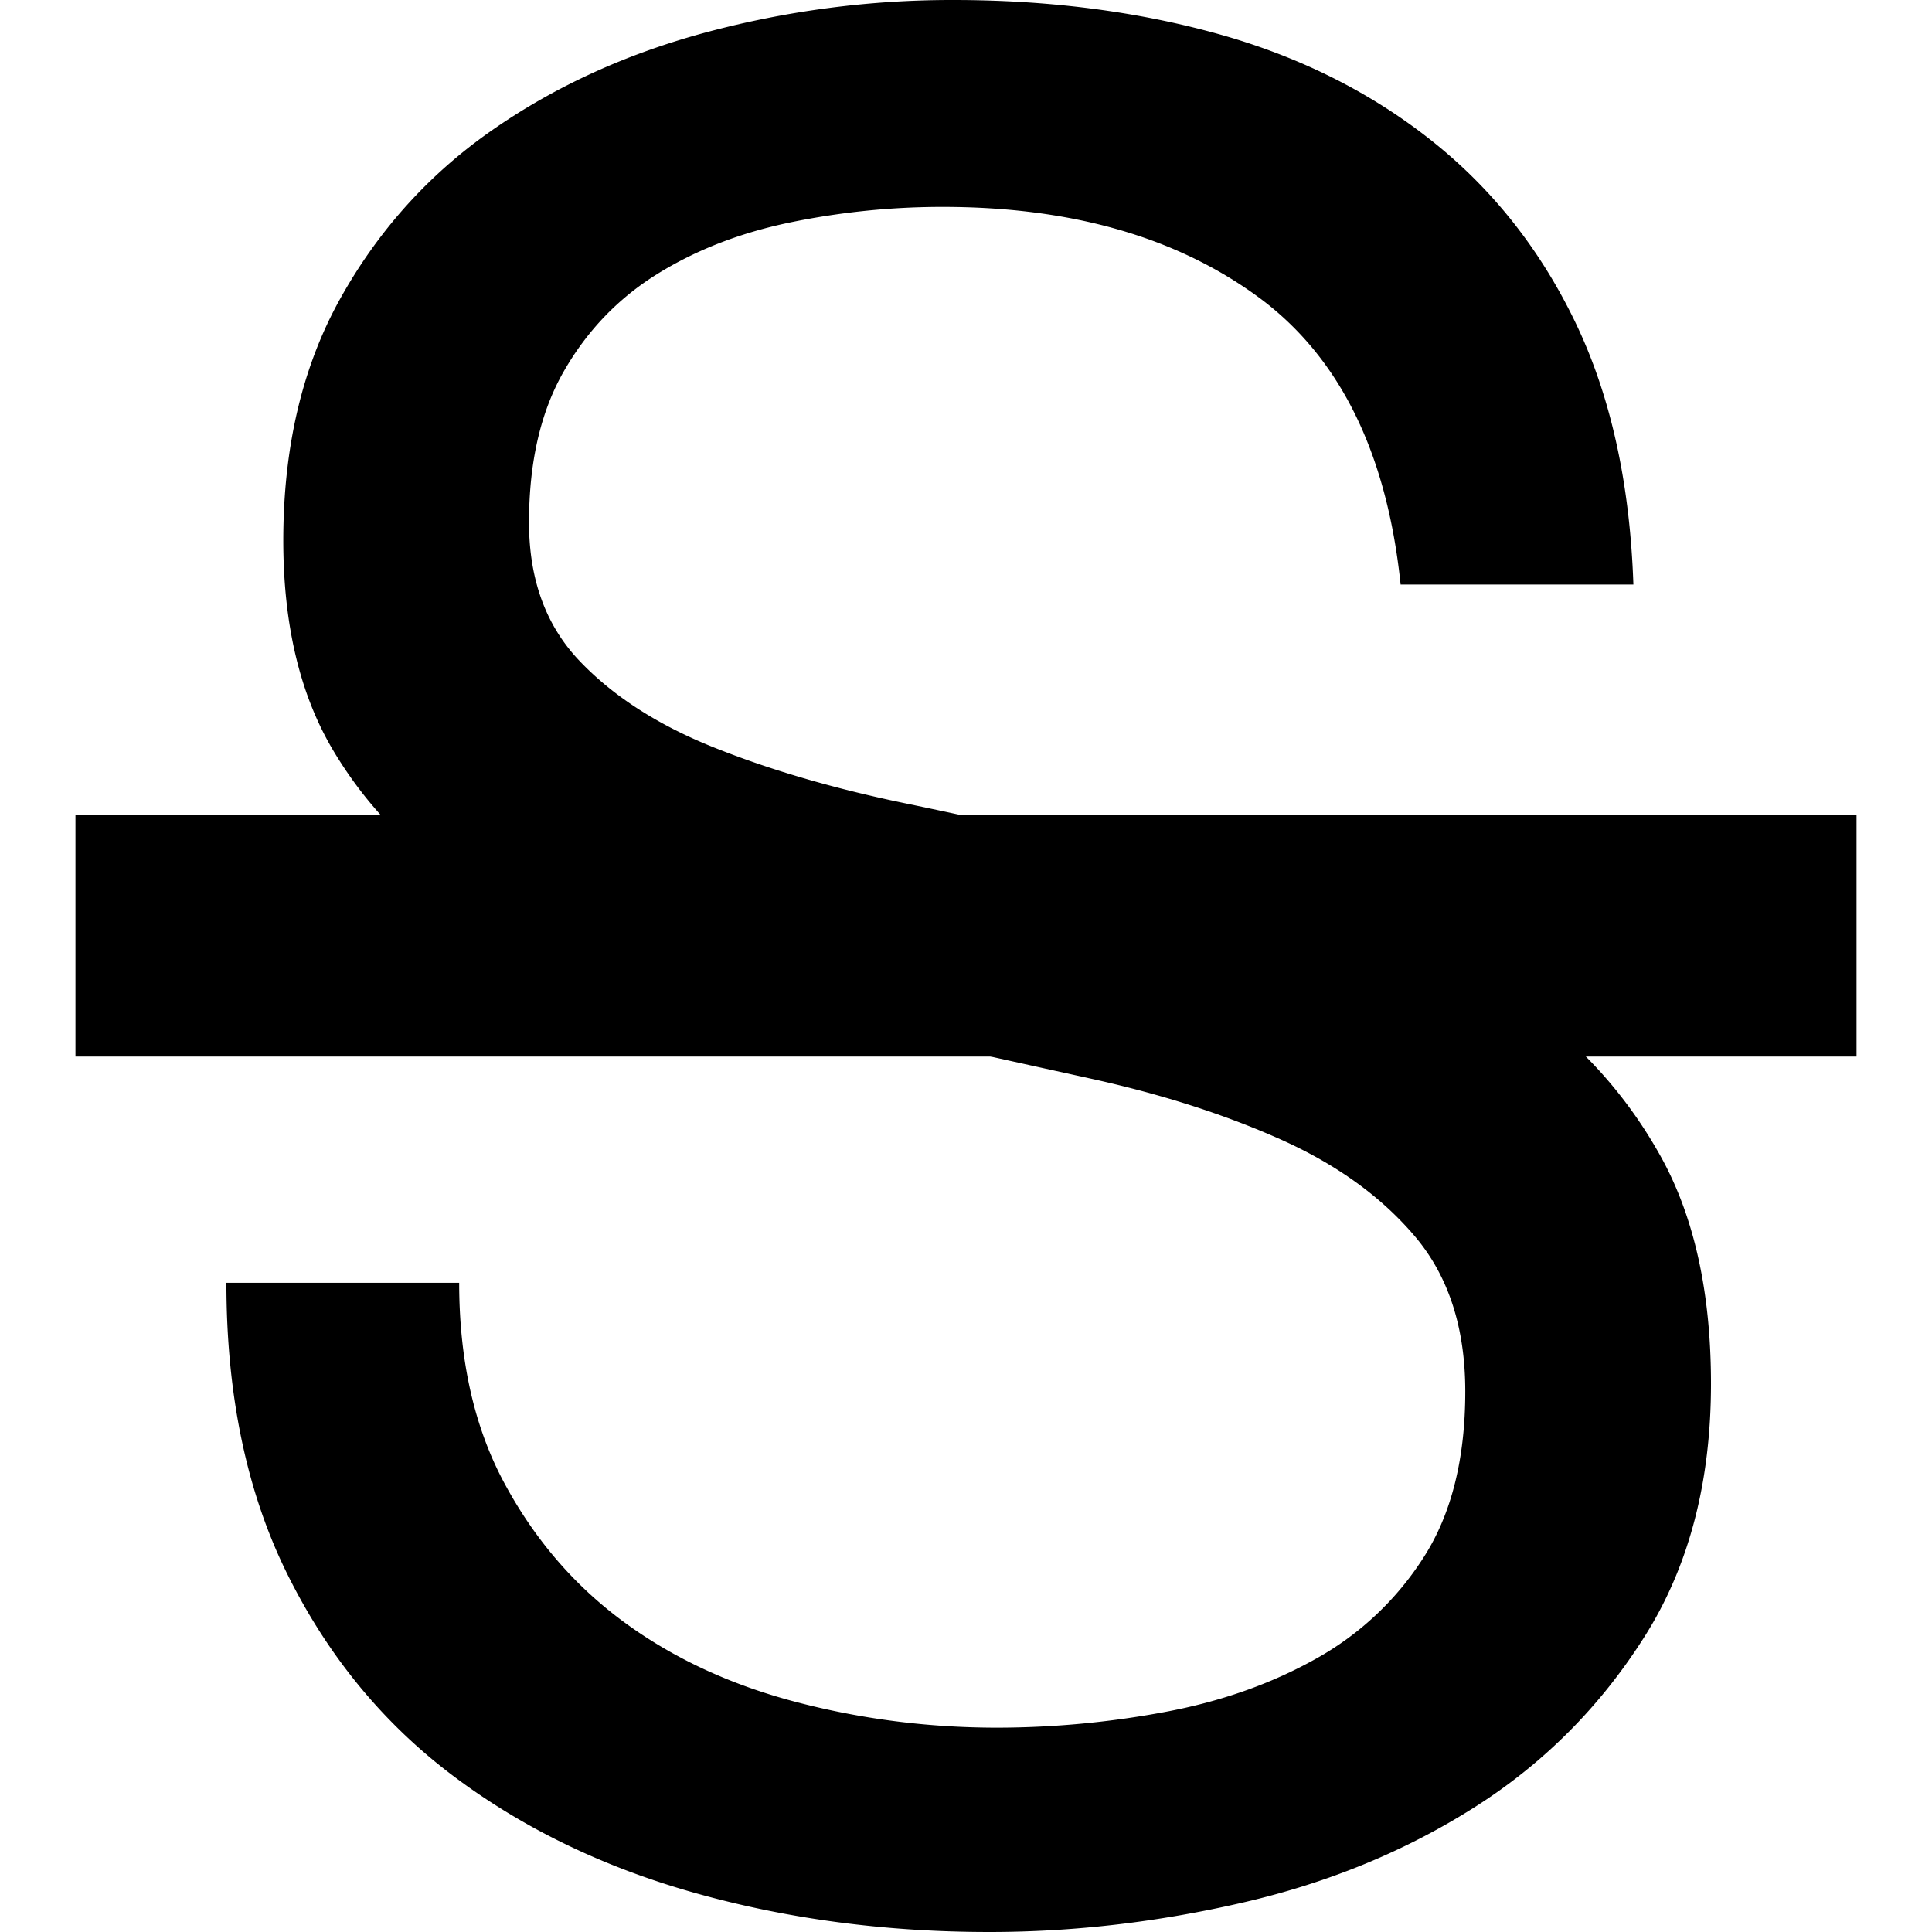 <svg xmlns="http://www.w3.org/2000/svg"  width="22pt" height="22pt" class="tc-image-strikethrough tc-image-button" viewBox="0 0 128 128"><g fill-rule="evenodd"><path d="M92.794 38.726h15.422c-.229-6.74-1.514-12.538-3.856-17.393-2.342-4.855-5.54-8.881-9.596-12.08-4.055-3.199-8.767-5.54-14.136-7.025C75.258.743 69.433 0 63.15 0a62.76 62.76 0 00-16.364 2.142C41.474 3.57 36.733 5.74 32.564 8.653c-4.17 2.913-7.511 6.626-10.025 11.138-2.513 4.512-3.77 9.853-3.77 16.022 0 5.597 1.115 10.252 3.342 13.965 2.228 3.712 5.198 6.74 8.91 9.081 3.713 2.342 7.911 4.227 12.595 5.655a194.641 194.641 0 0014.308 3.77c4.855 1.085 9.624 2.142 14.308 3.17 4.683 1.028 8.881 2.37 12.594 4.027 3.713 1.656 6.683 3.798 8.91 6.425 2.228 2.628 3.342 6.055 3.342 10.281 0 4.456-.914 8.111-2.742 10.967a19.953 19.953 0 01-7.197 6.768c-2.97 1.657-6.311 2.828-10.024 3.513a60.771 60.771 0 01-11.052 1.028c-4.57 0-9.025-.571-13.366-1.713-4.34-1.143-8.139-2.913-11.394-5.312-3.256-2.4-5.884-5.455-7.883-9.168-1.999-3.712-2.998-8.139-2.998-13.28H15c0 7.426 1.342 13.852 4.027 19.278 2.684 5.426 6.34 9.881 10.966 13.365 4.627 3.484 9.996 6.083 16.107 7.797 6.112 1.713 12.595 2.57 19.449 2.57 5.597 0 11.223-.657 16.878-1.97 5.655-1.314 10.767-3.428 15.336-6.34 4.57-2.914 8.31-6.683 11.224-11.31 2.913-4.626 4.37-10.195 4.37-16.707 0-6.054-1.115-11.08-3.342-15.079-2.228-3.998-5.198-7.31-8.91-9.938-3.713-2.627-7.911-4.712-12.595-6.254a170.83 170.83 0 00-14.308-4.027 549.669 549.669 0 00-14.308-3.17c-4.683-.971-8.881-2.2-12.594-3.684-3.713-1.485-6.683-3.399-8.91-5.74-2.228-2.342-3.342-5.398-3.342-9.168 0-3.998.771-7.34 2.313-10.024 1.543-2.685 3.599-4.826 6.17-6.426 2.57-1.599 5.51-2.741 8.824-3.427a49.767 49.767 0 0110.11-1.028c8.453 0 15.393 1.97 20.819 5.912 5.426 3.94 8.596 10.31 9.51 19.106z"/><path d="M5 54h118v16H5z"/></g></svg>